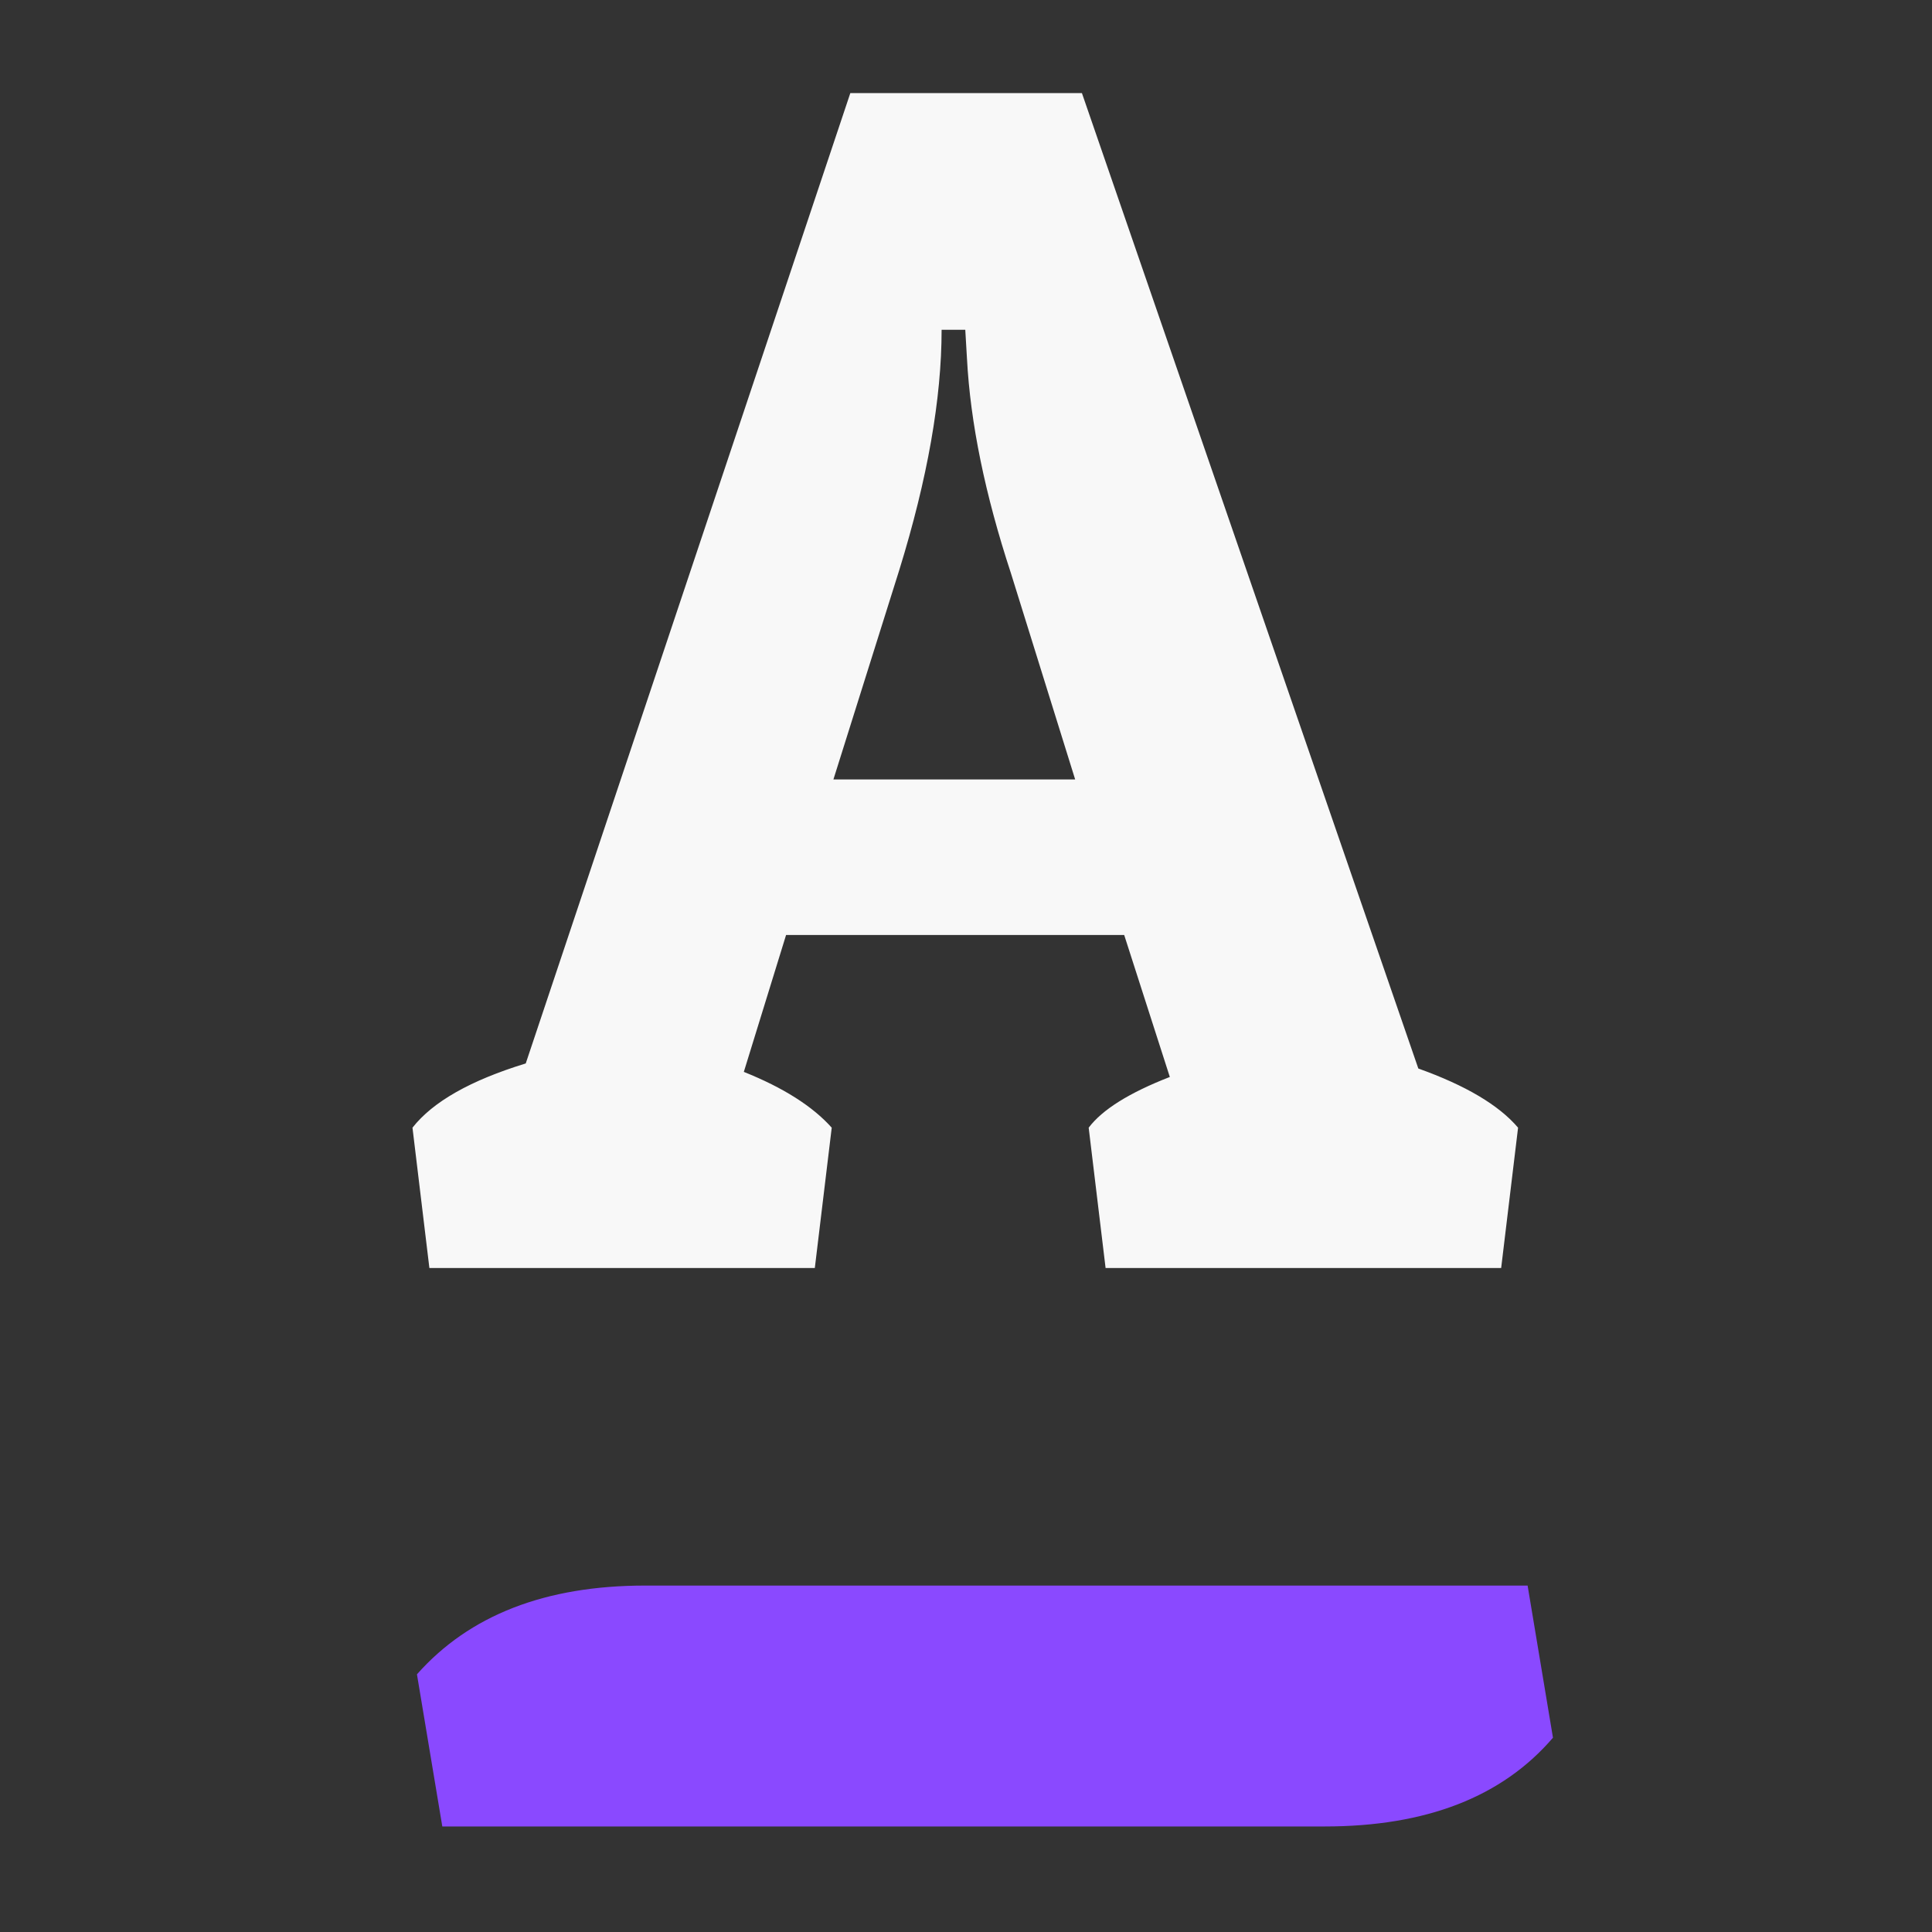<svg width="32" height="32" viewBox="0 0 32 32" fill="none" xmlns="http://www.w3.org/2000/svg">
<rect x="0" y="0" width="32" height="32" fill="#333333" stroke="none"/>
<g clip-path="url(#clip0_212_2425)">
<path d="M17.92 1.542L23.492 17.698C24.276 17.978 24.827 18.305 25.144 18.678L24.864 21.002H18.312L18.032 18.678C18.256 18.38 18.704 18.099 19.376 17.838L18.62 15.486H13.02L12.32 17.754C12.973 18.015 13.459 18.323 13.776 18.678L13.496 21.002H7.112L6.832 18.678C7.168 18.249 7.793 17.894 8.708 17.614L14.084 1.542H17.92ZM15.596 5.462C15.596 6.601 15.363 7.926 14.896 9.438L13.804 12.91H17.808L16.744 9.494C16.315 8.188 16.072 7.002 16.016 5.938L15.988 5.462H15.596Z" fill="#F8F8F8"/>
<path d="M21.942 30.252H7.326L6.906 27.732C7.774 26.752 9.034 26.262 10.686 26.262H25.302L25.722 28.782C24.882 29.762 23.622 30.252 21.942 30.252Z" fill="#8A49FF"/>
</g>
<defs>
<clipPath id="clip0_212_2425">
<rect width="32" height="32" rx="8" fill="white"/>
</clipPath>
</defs>
</svg>
